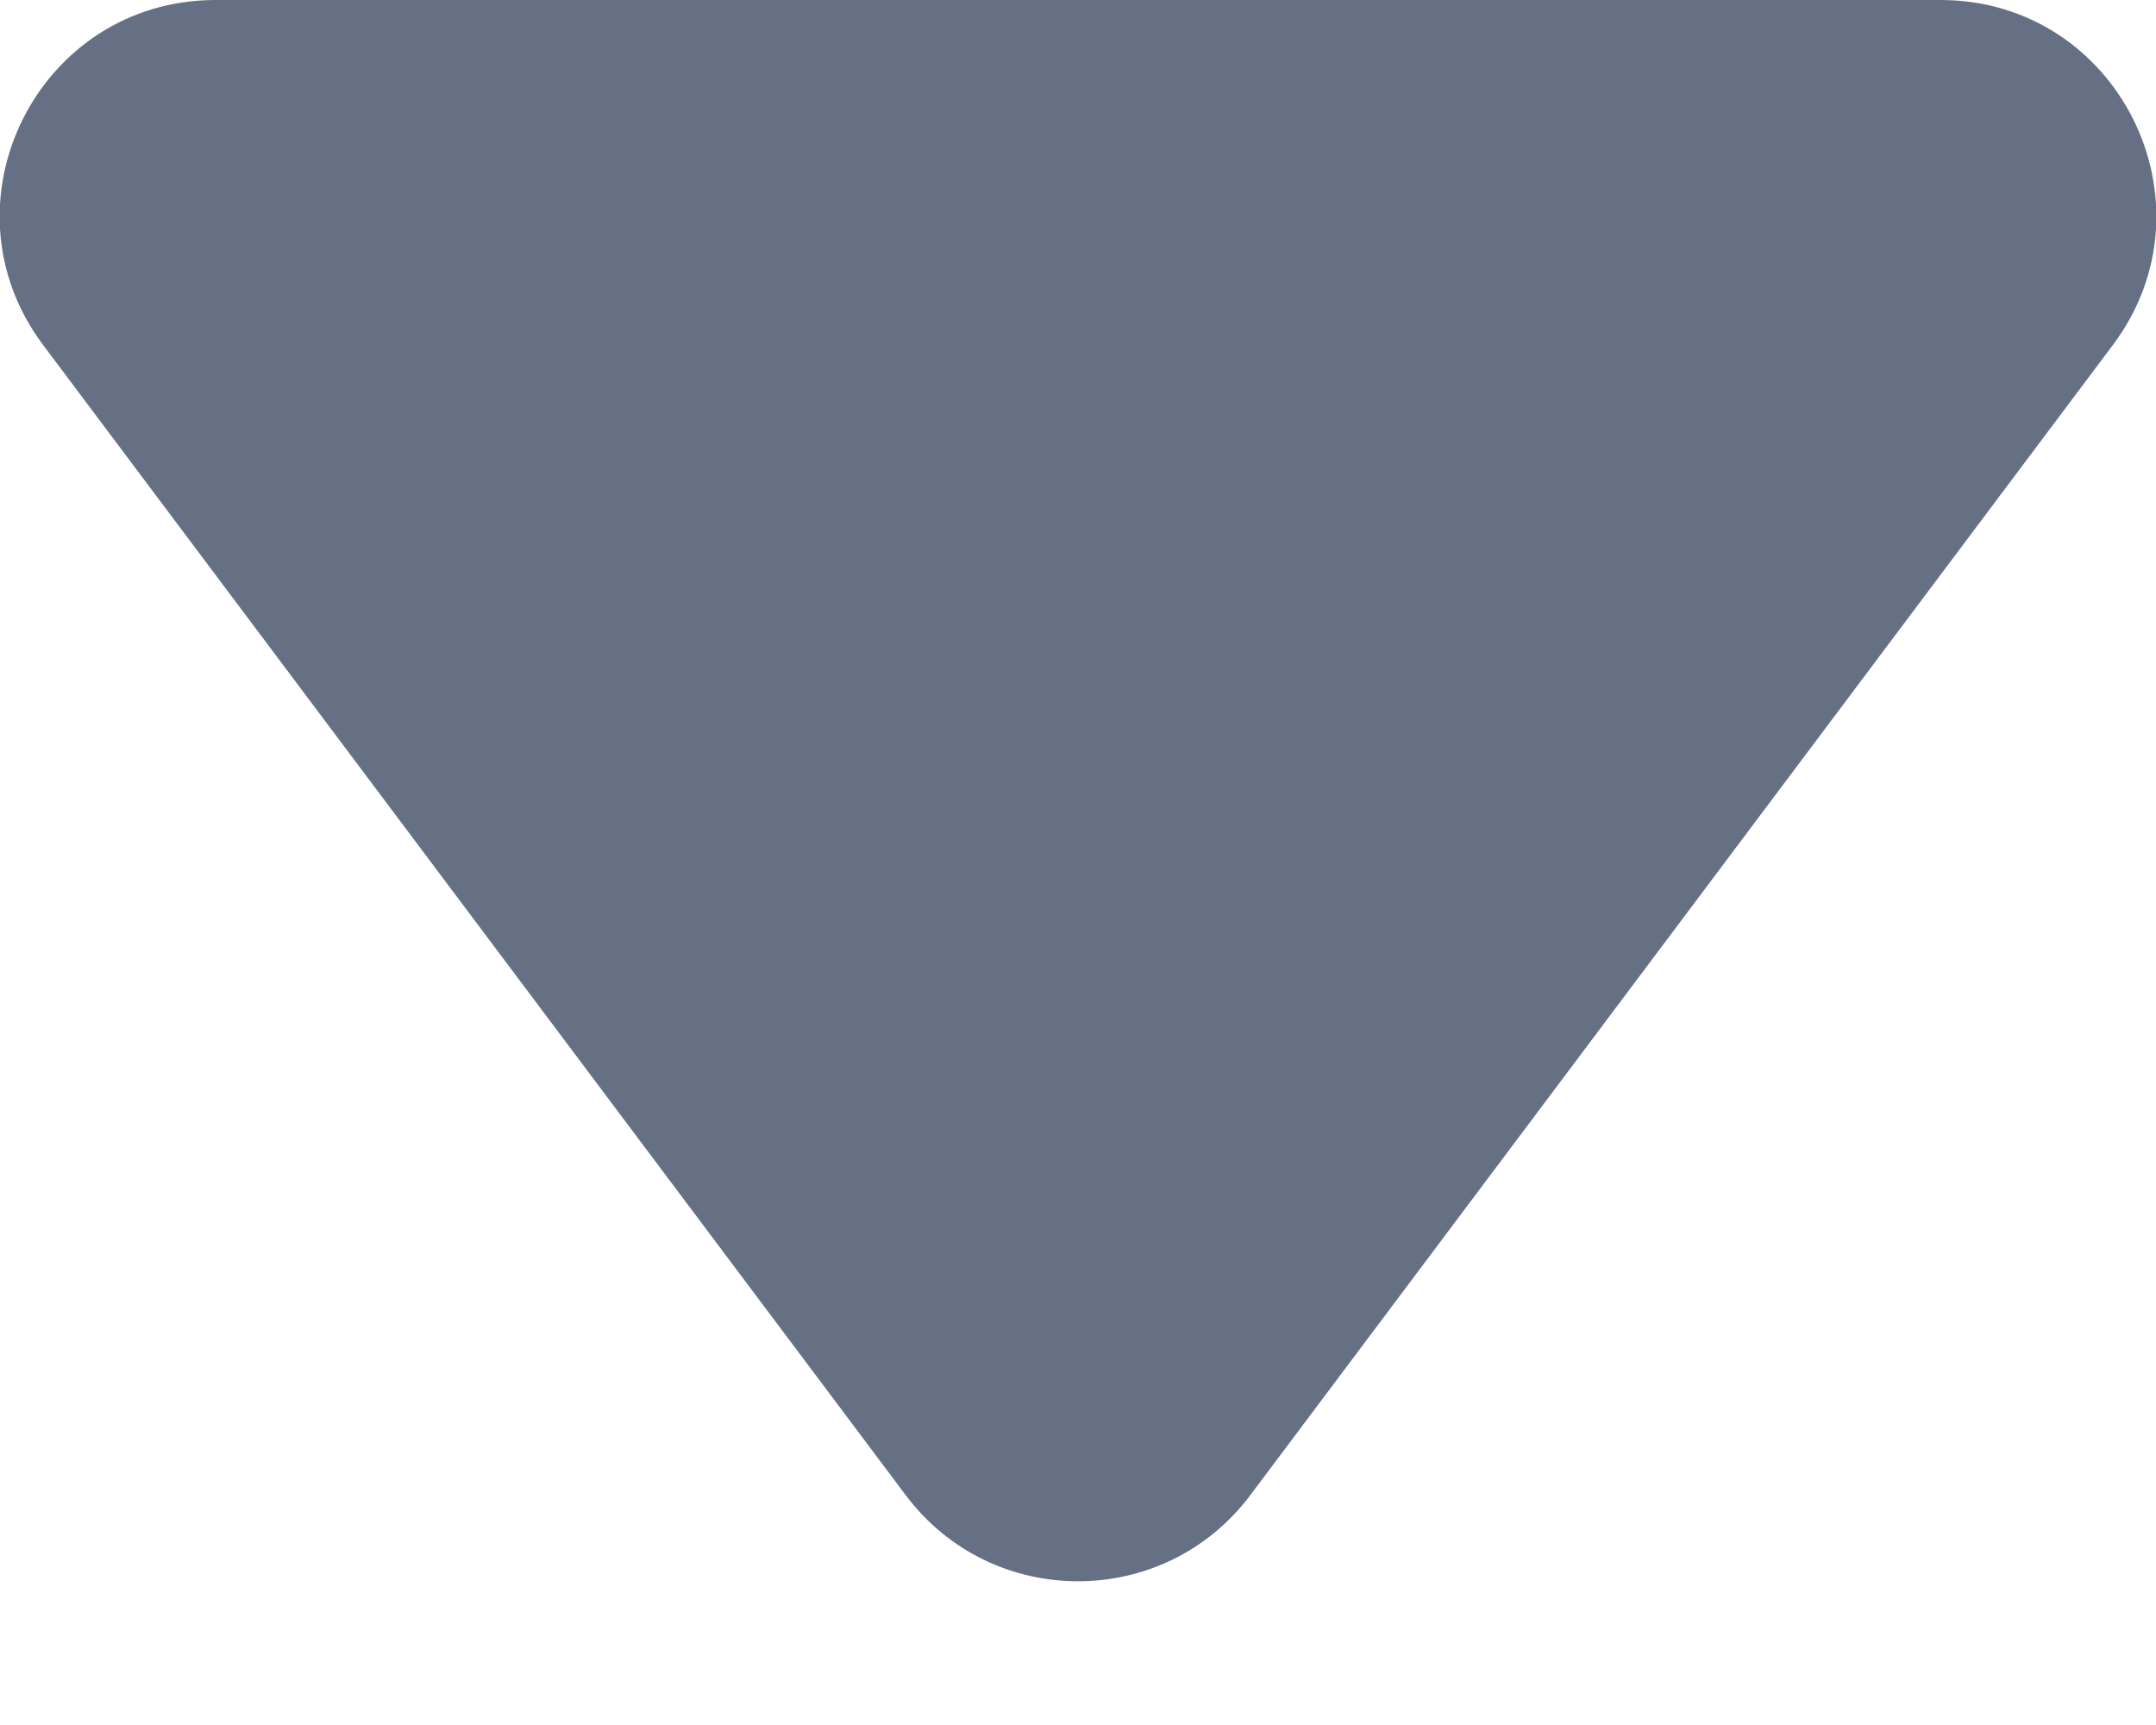 <svg width="10" height="8" viewBox="0 0 10 8" fill="none" xmlns="http://www.w3.org/2000/svg">
<path d="M5.8 6.933C5.4 7.467 4.6 7.467 4.2 6.933L0.2 1.6C-0.294 0.941 0.176 7.41182e-09 1 7.94535e-08L9 7.78836e-07C9.824 8.50875e-07 10.294 0.941 9.8 1.6L5.8 6.933Z" fill="#667085"/>
</svg>
